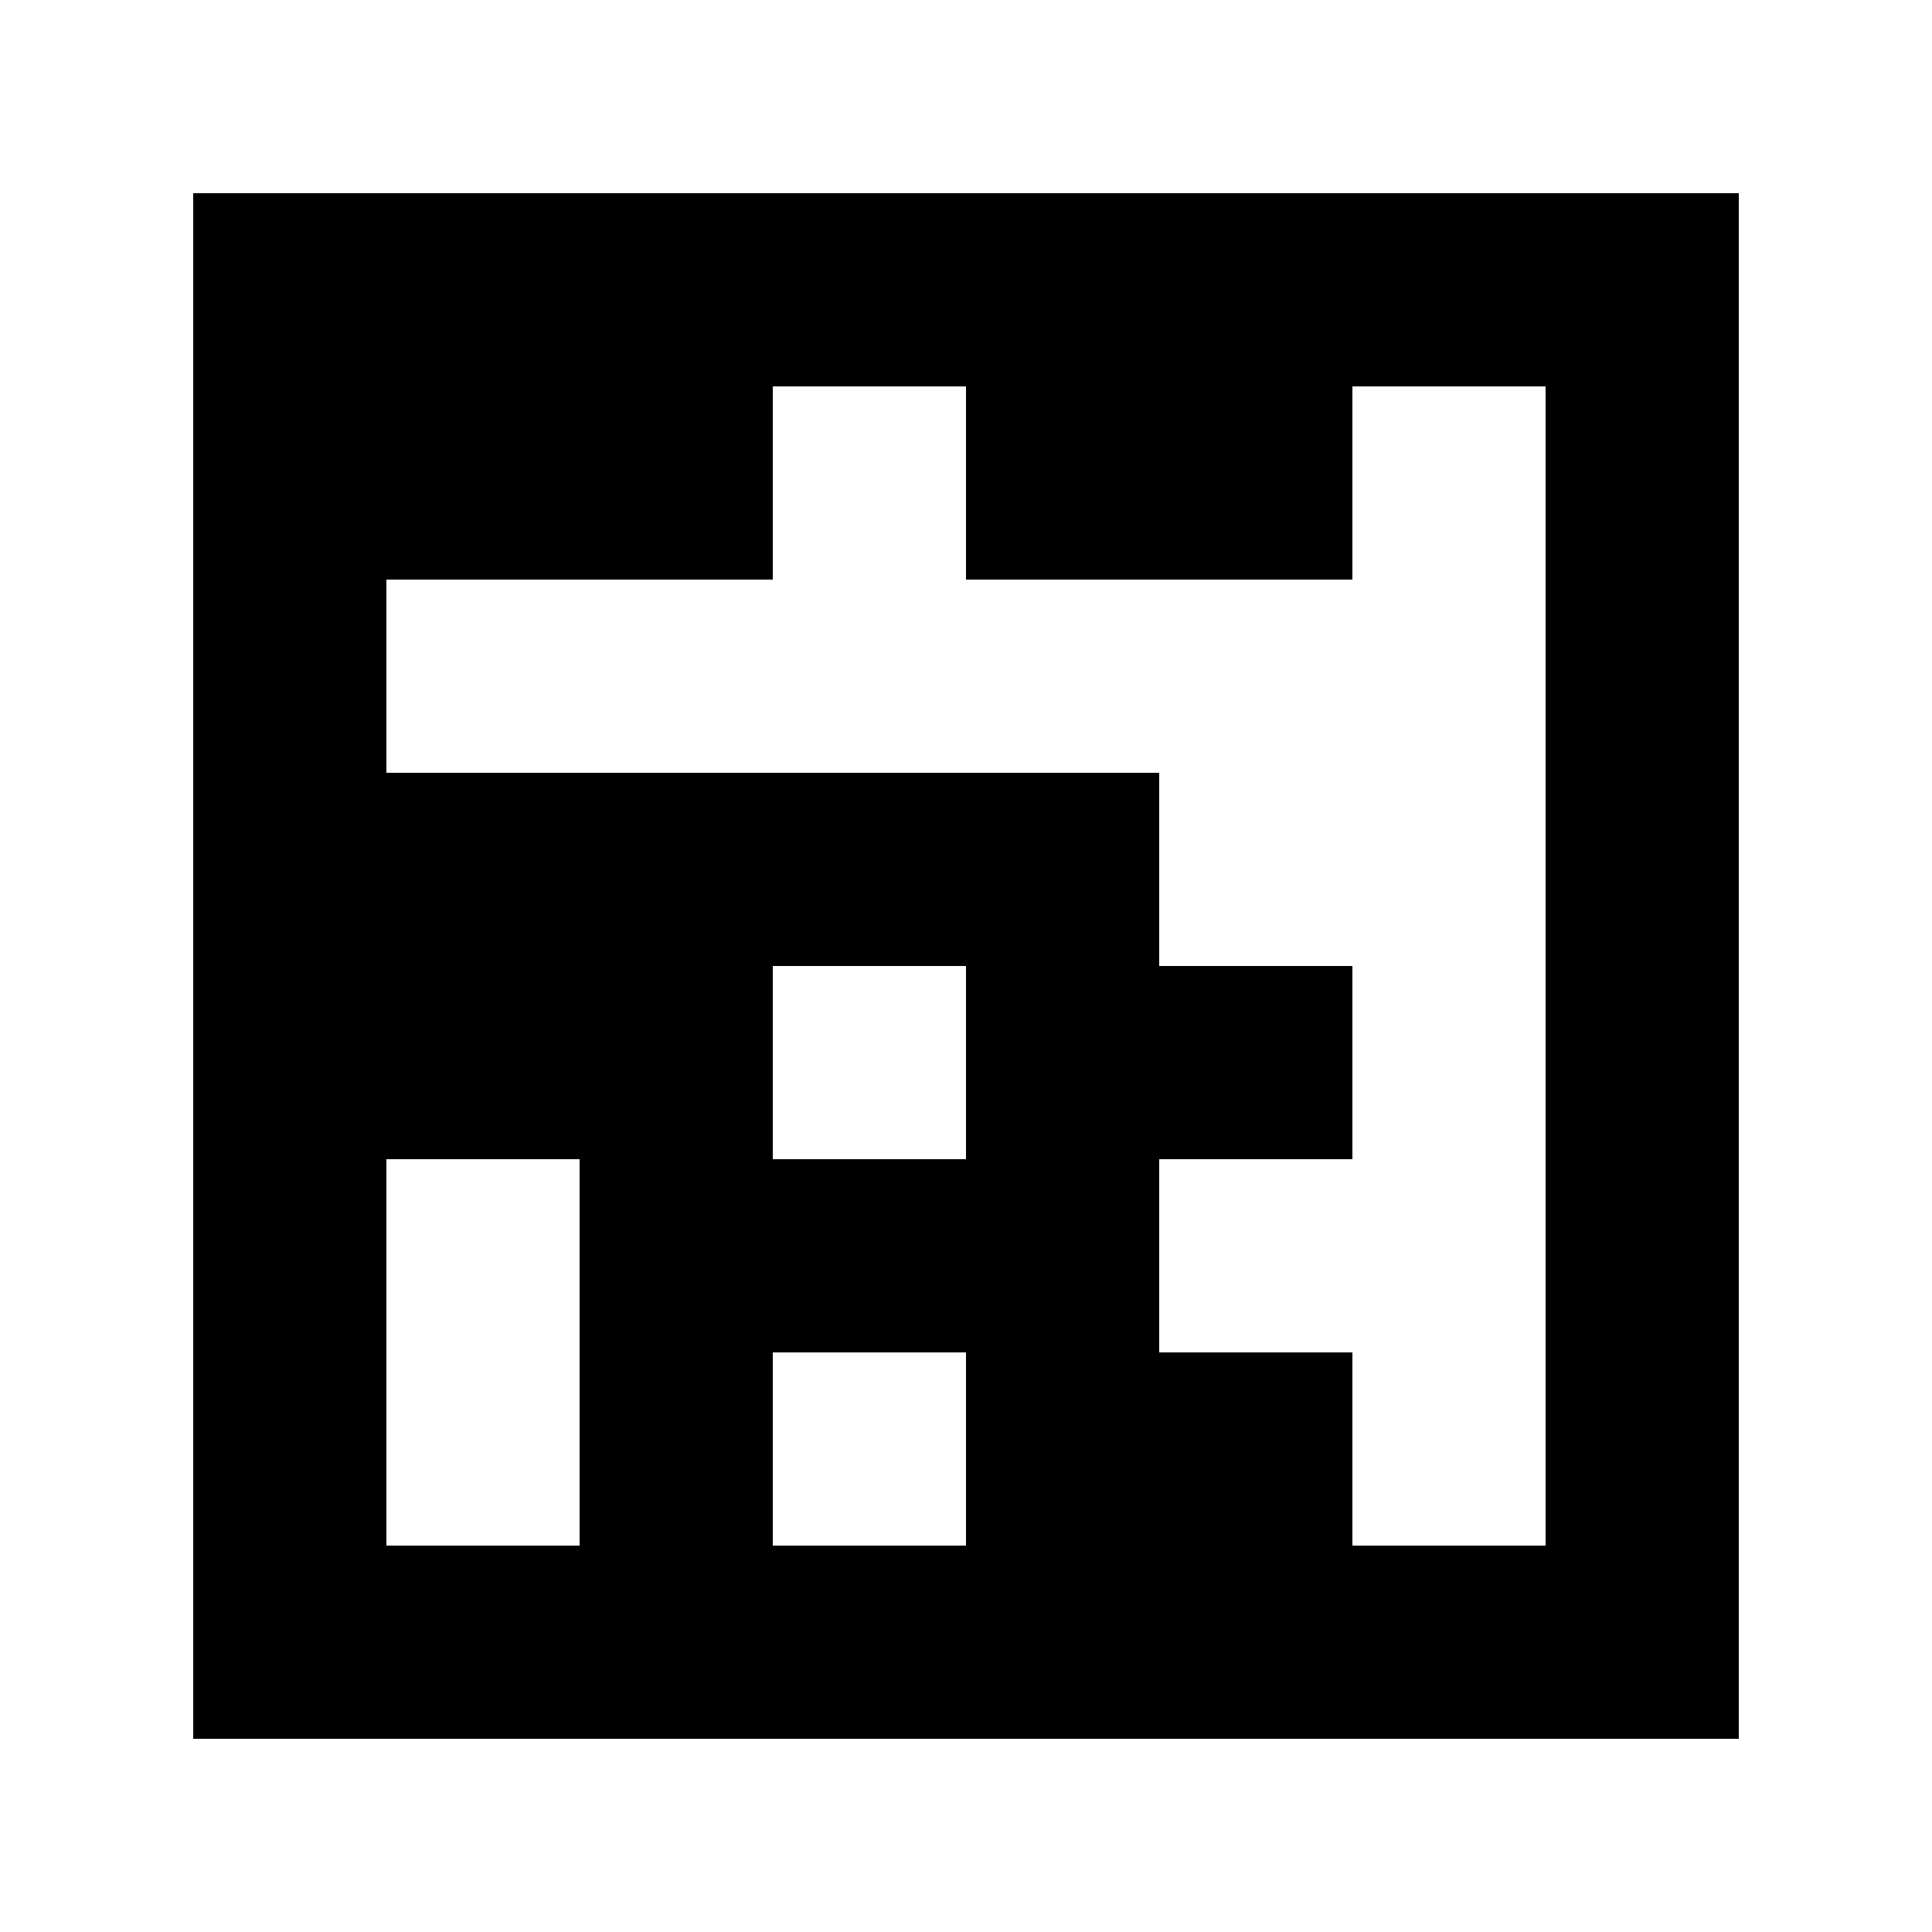 <?xml version="1.0" standalone="yes"?>
<svg xmlns="http://www.w3.org/2000/svg" width="100" height="100">
<path style="fill:#ffffff; stroke:none;" d="M0 0L0 100L100 100L100 0L0 0z"/>
<path style="fill:#000000; stroke:none;" d="M10 10L10 90L90 90L90 10L10 10z"/>
<path style="fill:#ffffff; stroke:none;" d="M40 20L40 30L20 30L20 40L60 40L60 50L70 50L70 60L60 60L60 70L70 70L70 80L80 80L80 20L70 20L70 30L50 30L50 20L40 20M40 50L40 60L50 60L50 50L40 50M20 60L20 80L30 80L30 60L20 60M40 70L40 80L50 80L50 70L40 70z"/>
</svg>
